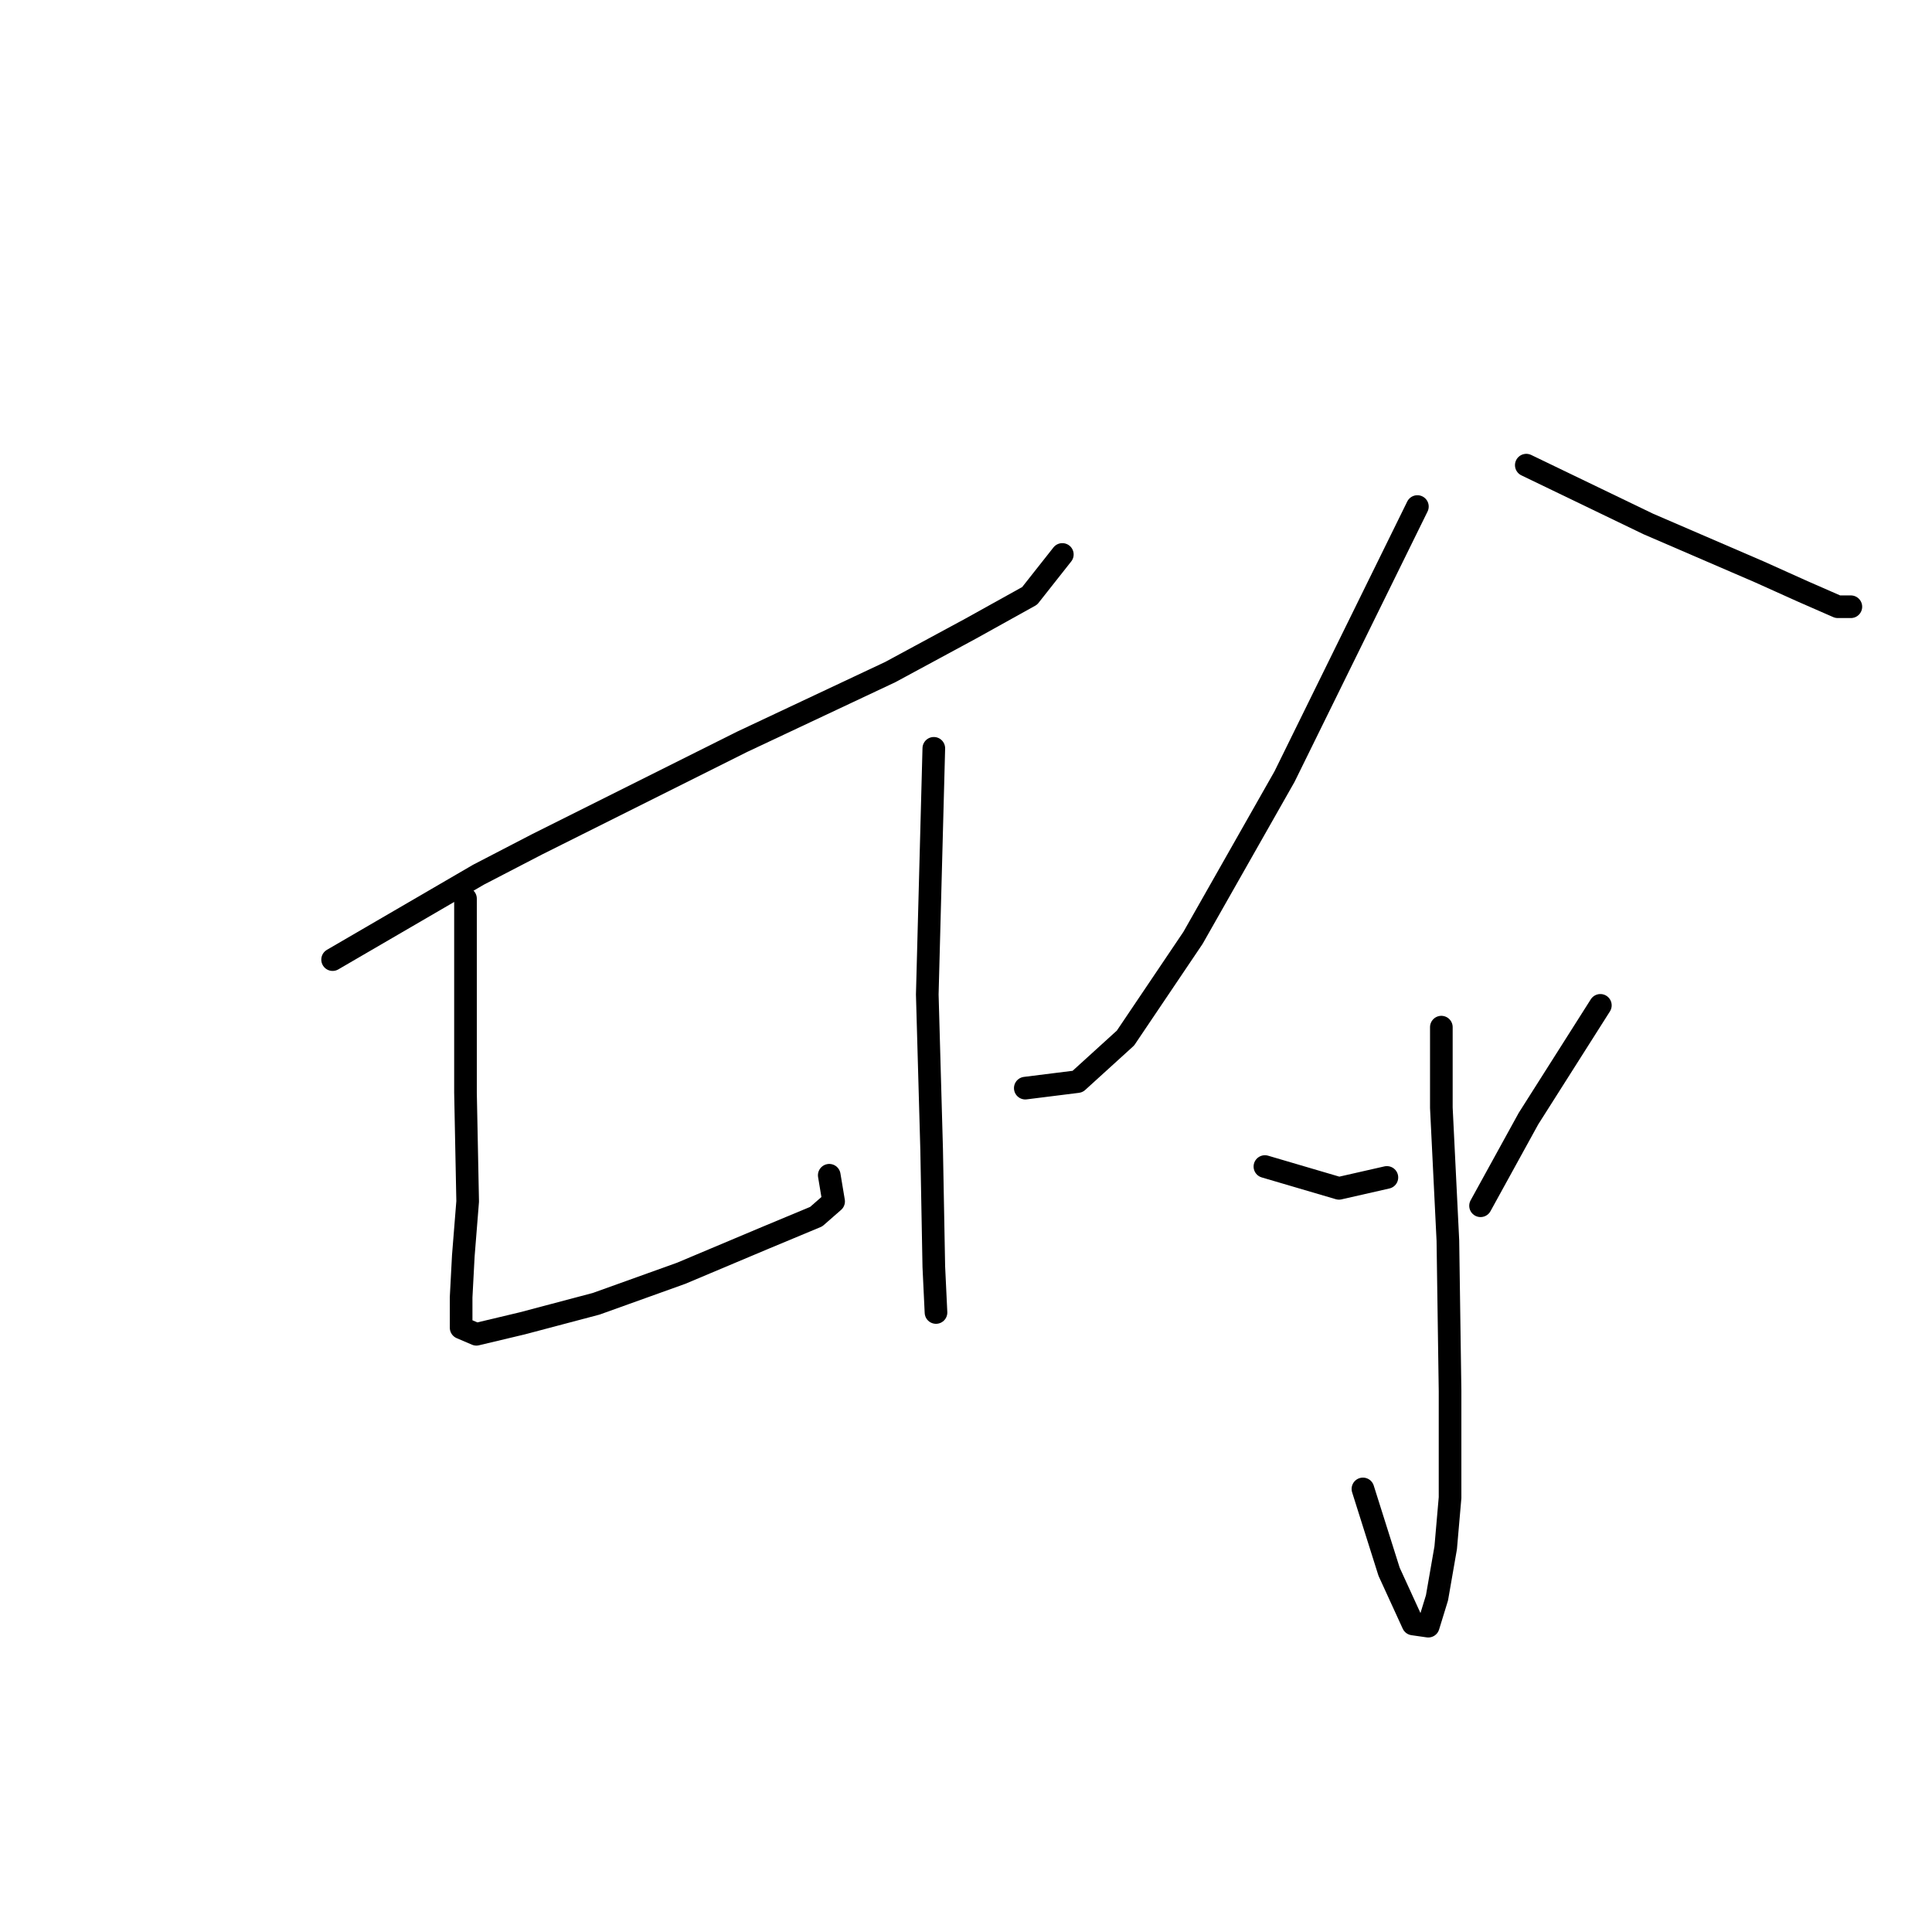 <?xml version="1.0" standalone="no"?>
    <svg width="256" height="256" xmlns="http://www.w3.org/2000/svg" version="1.1">
    <polyline stroke="black" stroke-width="3" stroke-linecap="round" fill="transparent" stroke-linejoin="round" points="44.073 127.154 63.411 115.898 71.204 111.857 98.336 98.291 117.962 89.055 128.642 83.283 136.435 78.953 140.764 73.469 140.764 73.469 " />
        <polyline stroke="black" stroke-width="3" stroke-linecap="round" fill="transparent" stroke-linejoin="round" points="61.68 119.073 61.68 144.761 61.968 159.192 61.391 166.408 61.102 171.892 61.102 175.933 63.123 176.798 69.184 175.355 78.997 172.758 90.254 168.717 101.222 164.099 108.149 161.212 110.458 159.192 109.881 155.728 109.881 155.728 " />
        <polyline stroke="black" stroke-width="3" stroke-linecap="round" fill="transparent" stroke-linejoin="round" points="123.735 99.157 122.869 131.772 123.446 152.265 123.735 167.851 124.024 173.912 124.024 173.912 " />
        <polyline stroke="black" stroke-width="3" stroke-linecap="round" fill="transparent" stroke-linejoin="round" points="187.811 67.119 170.204 102.909 158.082 124.268 149.134 137.545 142.785 143.317 135.857 144.183 135.857 144.183 " />
        <polyline stroke="black" stroke-width="3" stroke-linecap="round" fill="transparent" stroke-linejoin="round" points="202.242 61.635 218.405 69.428 233.125 75.778 238.898 78.376 243.516 80.396 245.248 80.396 245.248 80.396 " />
        <polyline stroke="black" stroke-width="3" stroke-linecap="round" fill="transparent" stroke-linejoin="round" points="190.986 136.102 190.986 146.781 191.852 164.387 192.14 184.303 192.14 198.446 191.563 205.084 190.408 211.723 189.254 215.475 187.233 215.186 184.059 208.259 180.595 197.291 180.595 197.291 " />
        <polyline stroke="black" stroke-width="3" stroke-linecap="round" fill="transparent" stroke-linejoin="round" points="167.607 154.574 177.42 157.46 183.77 156.017 183.77 156.017 " />
        <polyline stroke="black" stroke-width="3" stroke-linecap="round" fill="transparent" stroke-linejoin="round" points="212.056 133.215 202.531 148.224 196.181 159.769 196.181 159.769 " />
        </svg>